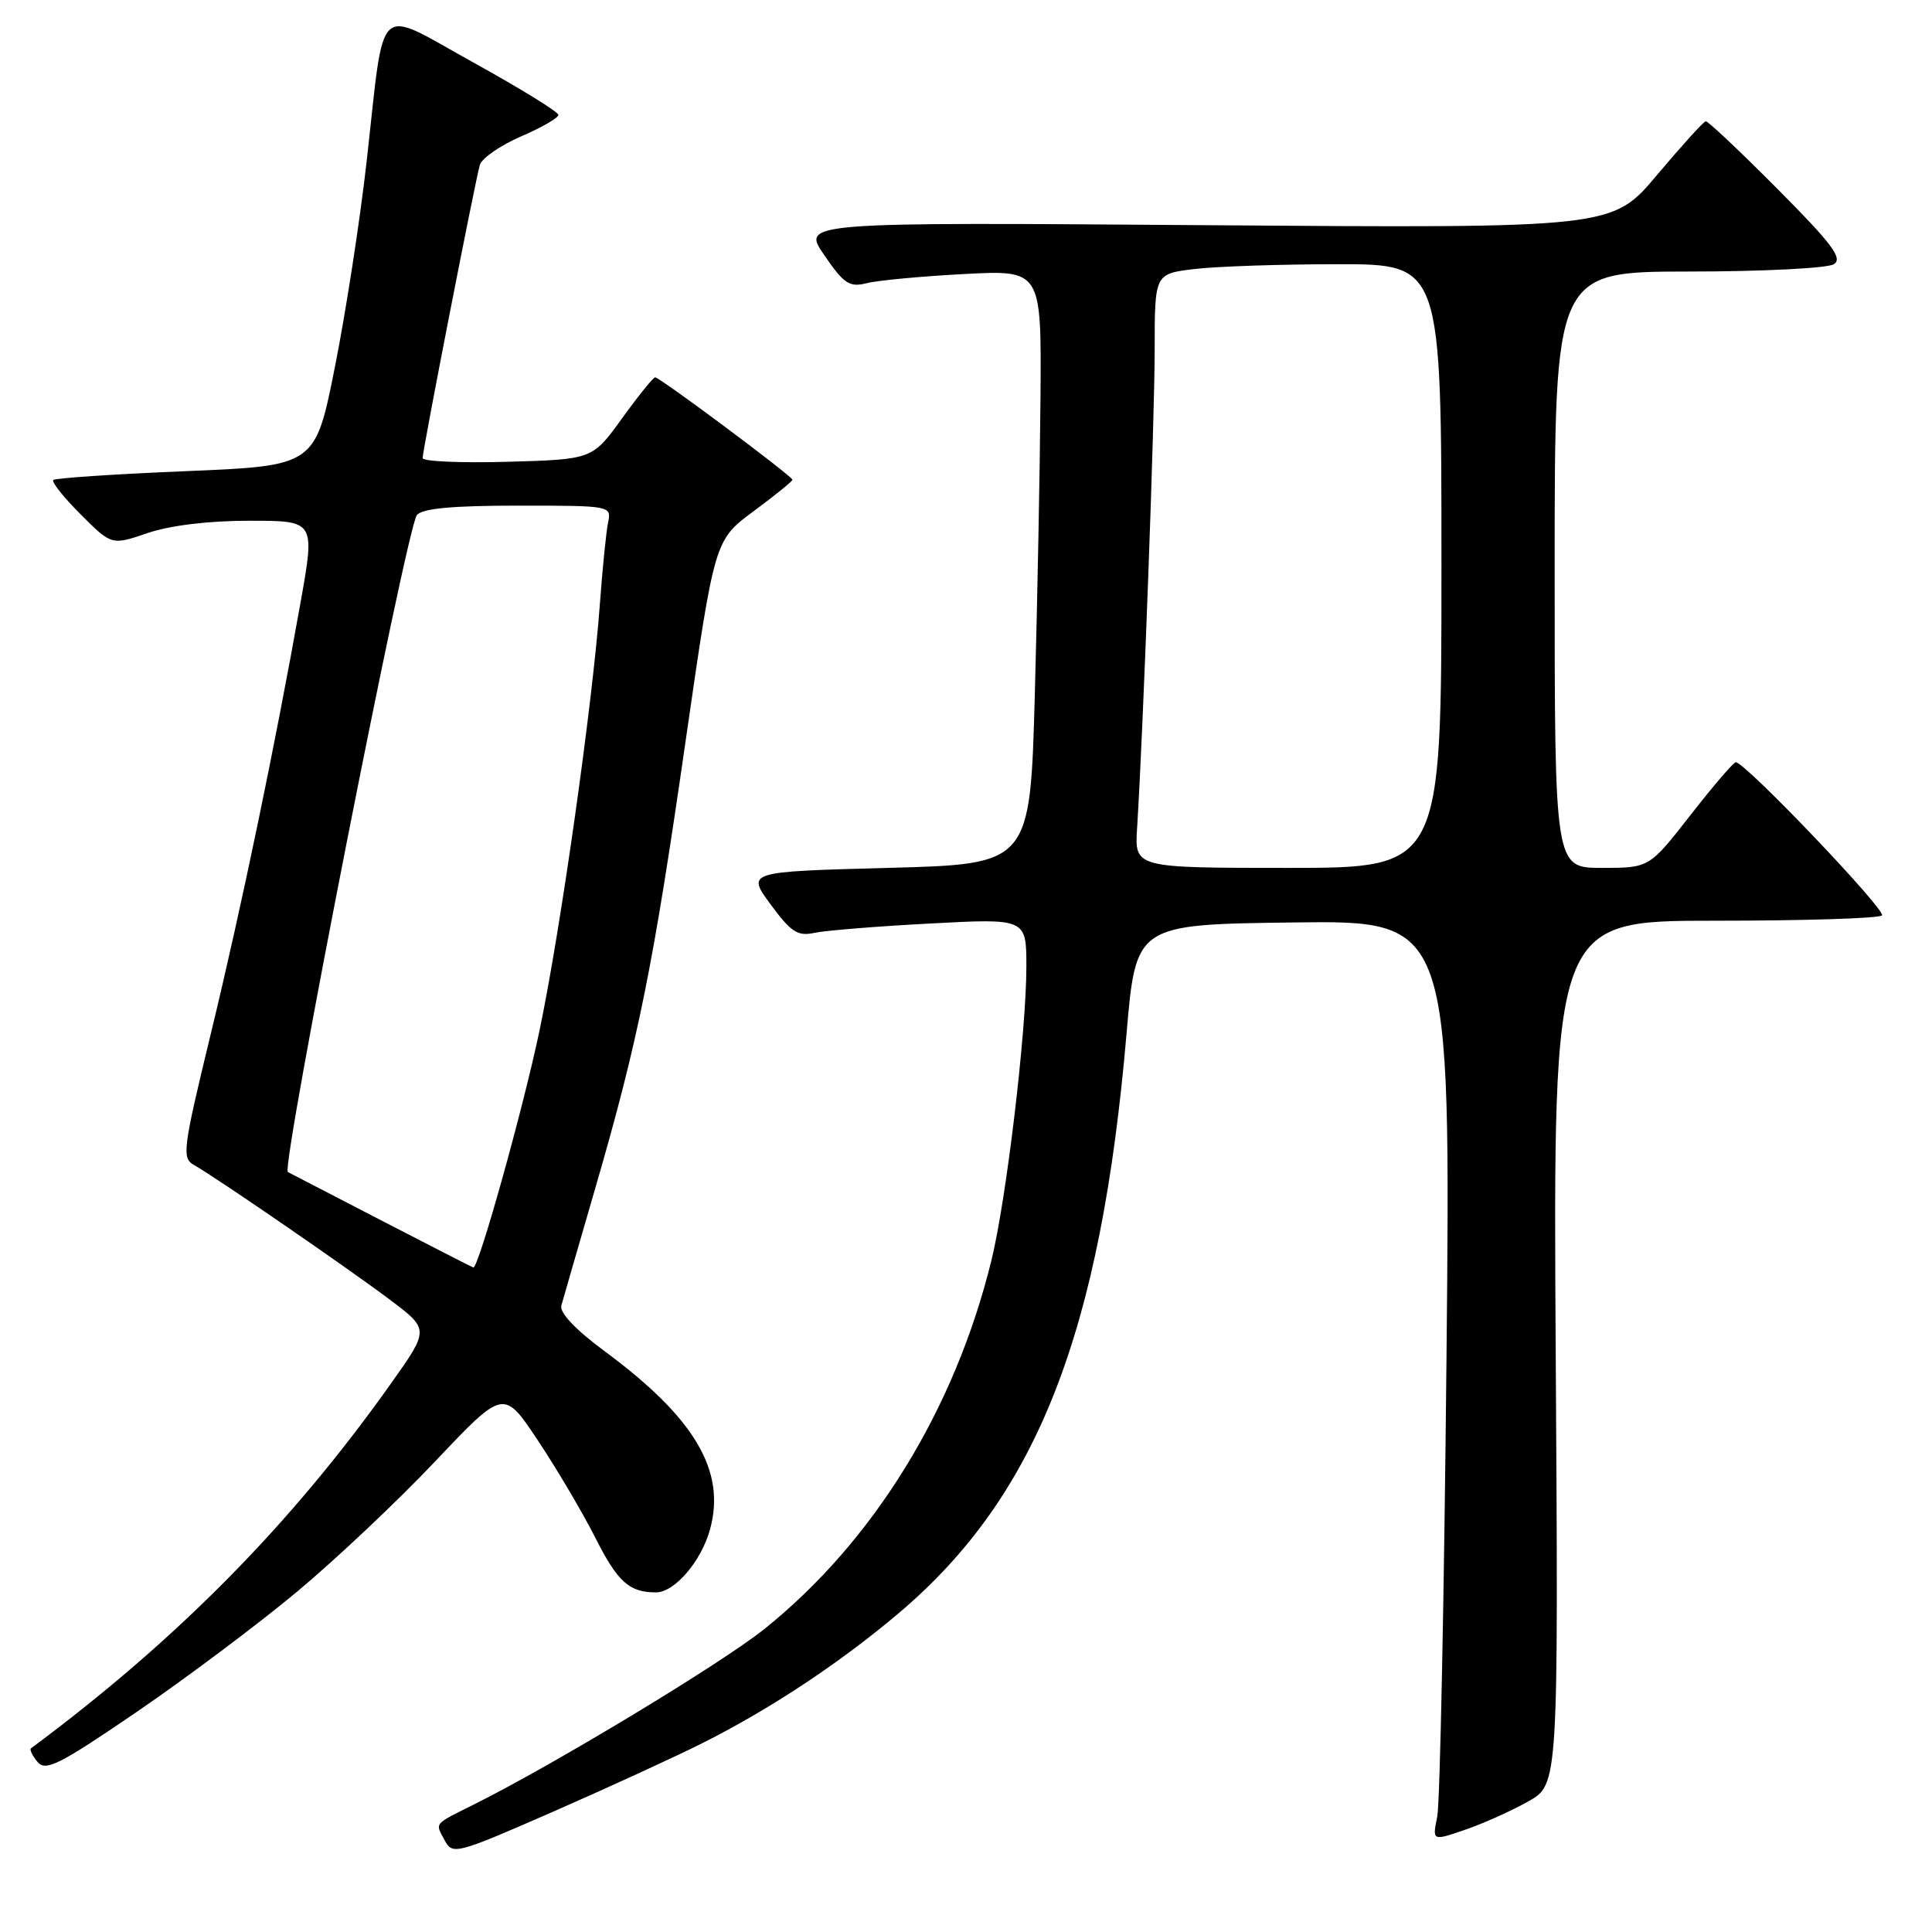 <?xml version="1.0" encoding="UTF-8" standalone="no"?>
<!DOCTYPE svg PUBLIC "-//W3C//DTD SVG 1.1//EN" "http://www.w3.org/Graphics/SVG/1.1/DTD/svg11.dtd" >
<svg xmlns="http://www.w3.org/2000/svg" xmlns:xlink="http://www.w3.org/1999/xlink" version="1.1" viewBox="0 0 256 256">
 <g >
 <path fill="currentColor"
d=" M 93.08 230.97 C 102.17 226.40 111.41 220.27 119.24 213.62 C 137.41 198.18 145.86 176.62 149.27 137.00 C 150.51 122.50 150.51 122.50 171.37 122.23 C 192.23 121.96 192.23 121.96 191.67 179.73 C 191.36 211.50 190.81 238.95 190.44 240.73 C 189.78 243.95 189.78 243.95 194.14 242.45 C 196.54 241.63 200.30 239.94 202.50 238.70 C 206.50 236.44 206.50 236.44 206.14 179.22 C 205.79 122.00 205.79 122.00 227.23 122.00 C 239.02 122.00 248.98 121.69 249.37 121.30 C 250.00 120.66 231.25 101.00 230.00 101.00 C 229.70 101.00 227.00 104.15 224.00 108.00 C 218.54 115.00 218.54 115.00 212.27 115.00 C 206.00 115.00 206.00 115.00 206.00 75.50 C 206.00 36.00 206.00 36.00 223.75 35.98 C 233.51 35.98 242.18 35.54 243.00 35.01 C 244.21 34.24 242.77 32.32 235.52 25.03 C 230.58 20.06 226.31 16.03 226.02 16.07 C 225.73 16.10 222.83 19.31 219.56 23.19 C 213.63 30.24 213.63 30.24 159.92 29.84 C 106.21 29.44 106.21 29.44 109.22 33.81 C 111.84 37.63 112.56 38.10 114.86 37.52 C 116.31 37.15 122.11 36.61 127.75 36.31 C 138.00 35.77 138.00 35.77 137.87 52.64 C 137.80 61.91 137.46 79.62 137.12 92.00 C 136.50 114.50 136.50 114.50 117.71 115.00 C 98.92 115.50 98.92 115.50 102.11 119.84 C 104.81 123.51 105.70 124.09 107.90 123.61 C 109.33 123.30 116.24 122.74 123.25 122.37 C 136.00 121.69 136.00 121.69 136.00 128.10 C 136.00 136.67 133.35 158.92 131.37 167.00 C 126.53 186.74 115.76 204.24 101.30 215.84 C 95.68 220.35 73.63 233.68 63.00 239.00 C 57.35 241.82 57.65 241.47 58.92 243.85 C 59.97 245.81 60.43 245.69 73.33 240.04 C 80.66 236.83 89.54 232.75 93.08 230.97 Z  M 39.35 210.92 C 44.48 206.64 52.74 198.85 57.70 193.60 C 66.74 184.05 66.74 184.05 71.28 190.88 C 73.78 194.64 77.20 200.43 78.87 203.73 C 81.83 209.61 83.37 211.00 86.91 211.00 C 89.39 211.00 92.91 206.90 94.08 202.66 C 96.23 194.90 92.05 187.85 80.06 179.00 C 76.26 176.19 74.13 173.94 74.38 173.00 C 74.61 172.18 76.62 165.20 78.86 157.50 C 84.60 137.74 86.54 128.13 90.87 98.03 C 94.69 71.57 94.69 71.57 99.84 67.75 C 102.68 65.65 105.00 63.77 105.00 63.57 C 105.00 63.10 87.43 50.00 86.81 50.00 C 86.56 50.00 84.58 52.45 82.42 55.44 C 78.50 60.87 78.50 60.87 67.25 61.19 C 61.06 61.36 56.00 61.14 56.00 60.70 C 56.00 59.63 62.97 23.95 63.58 21.86 C 63.85 20.96 66.30 19.26 69.03 18.08 C 71.76 16.91 73.99 15.62 73.99 15.22 C 73.98 14.82 68.92 11.71 62.74 8.29 C 49.54 1.00 51.04 -0.39 48.57 21.50 C 47.70 29.20 45.82 41.40 44.38 48.61 C 41.77 61.72 41.77 61.72 24.65 62.43 C 15.23 62.82 7.32 63.35 7.06 63.60 C 6.81 63.86 8.44 65.91 10.69 68.16 C 14.79 72.26 14.79 72.26 19.57 70.63 C 22.55 69.62 27.64 69.00 33.05 69.00 C 41.75 69.00 41.75 69.00 39.84 79.75 C 36.44 98.84 32.02 120.11 27.94 136.95 C 24.21 152.34 24.07 153.46 25.72 154.38 C 28.59 155.99 46.07 168.01 51.69 172.24 C 56.89 176.15 56.89 176.15 51.80 183.33 C 38.57 201.98 23.47 217.28 4.11 231.66 C 3.89 231.82 4.28 232.63 4.97 233.46 C 6.05 234.76 7.83 233.86 18.13 226.83 C 24.68 222.35 34.23 215.19 39.35 210.92 Z  M 150.67 109.75 C 151.48 96.90 153.00 55.55 153.00 46.38 C 153.00 36.28 153.00 36.28 158.25 35.65 C 161.14 35.30 169.69 35.01 177.25 35.01 C 191.00 35.00 191.00 35.00 191.00 75.00 C 191.00 115.00 191.00 115.00 170.67 115.00 C 150.34 115.00 150.34 115.00 150.67 109.75 Z  M 50.50 161.70 C 43.90 158.29 38.34 155.41 38.14 155.30 C 37.20 154.80 53.87 69.95 55.24 68.25 C 55.95 67.37 59.93 67.00 68.64 67.00 C 80.97 67.00 81.04 67.01 80.57 69.25 C 80.32 70.49 79.83 75.33 79.49 80.00 C 78.54 93.10 74.29 123.17 71.50 136.50 C 69.36 146.75 63.40 168.10 62.72 167.95 C 62.60 167.93 57.10 165.11 50.50 161.70 Z "/>
</g>
</svg>